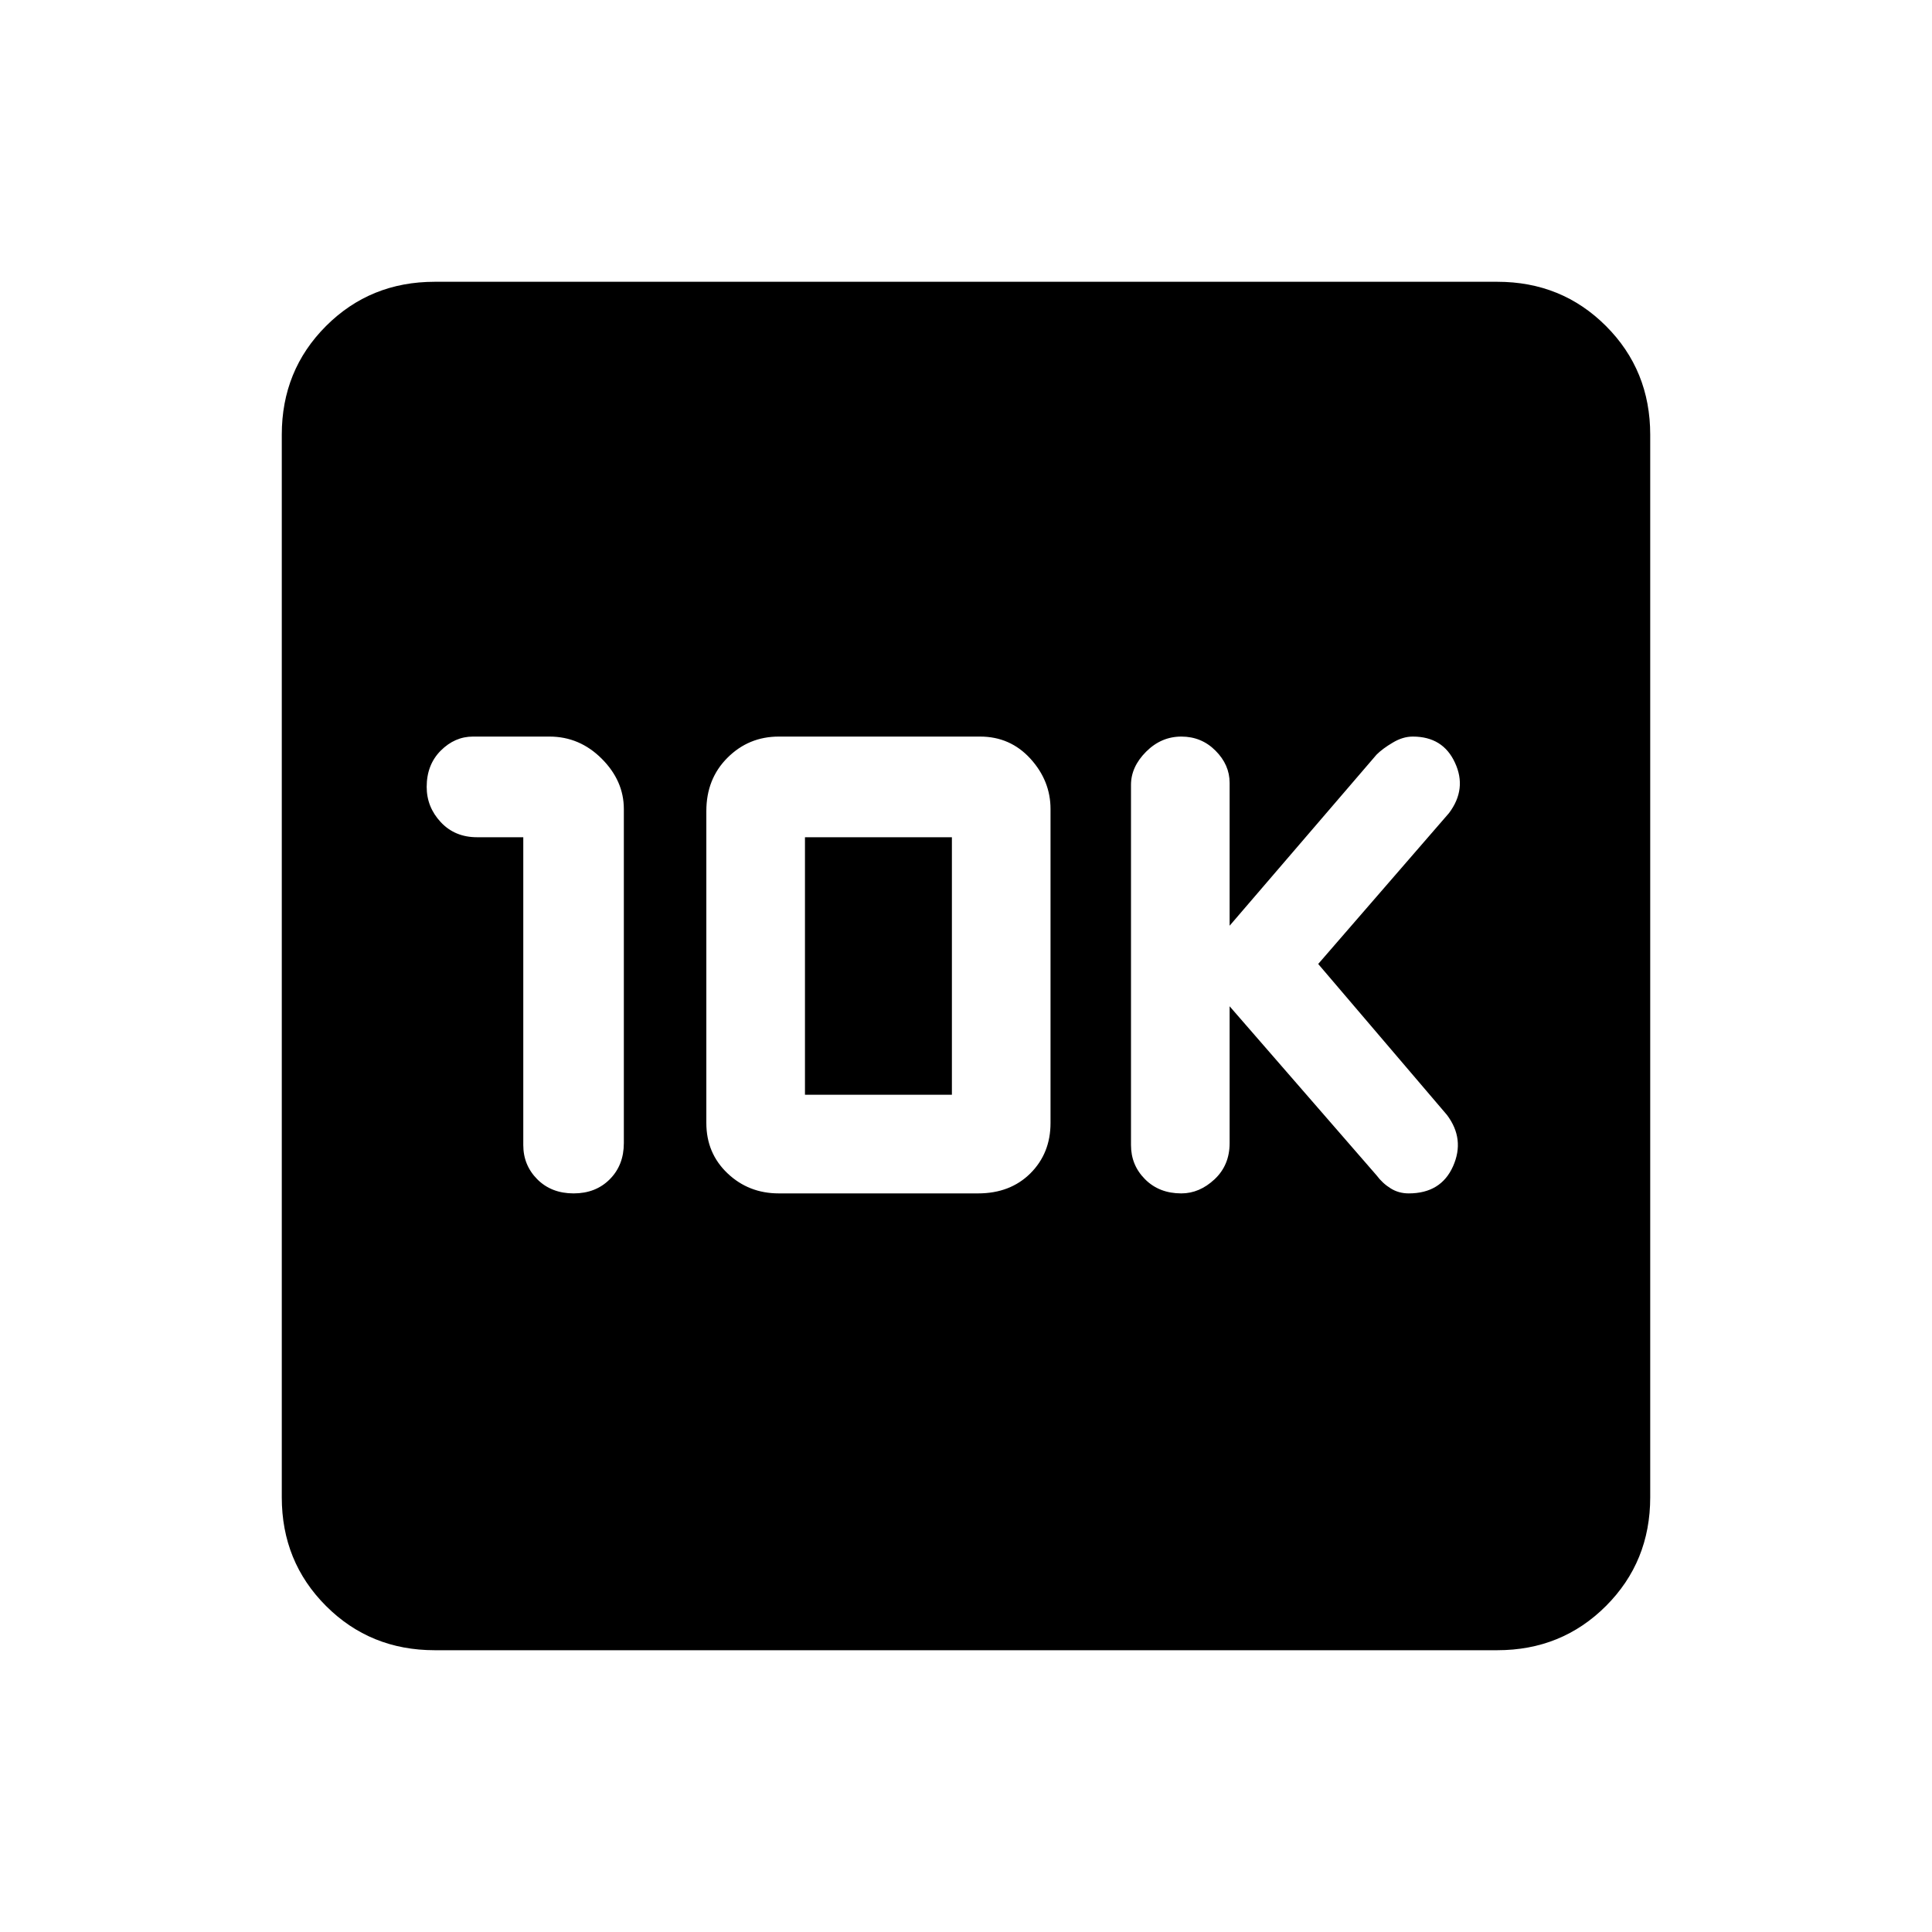 <svg xmlns="http://www.w3.org/2000/svg" height="20" width="20"><path d="M12.229 12.354Q12.417 12.354 12.573 12.208Q12.729 12.062 12.729 11.833V10.417L14.25 12.167Q14.312 12.25 14.396 12.302Q14.479 12.354 14.583 12.354Q14.917 12.354 15.042 12.073Q15.167 11.792 14.979 11.542L13.646 9.979L15 8.417Q15.188 8.167 15.062 7.896Q14.938 7.625 14.625 7.625Q14.521 7.625 14.417 7.688Q14.312 7.75 14.25 7.812L12.729 9.583V8.104Q12.729 7.917 12.583 7.771Q12.438 7.625 12.229 7.625Q12.021 7.625 11.865 7.781Q11.708 7.938 11.708 8.125V11.854Q11.708 12.062 11.854 12.208Q12 12.354 12.229 12.354ZM5.417 8.667V11.854Q5.417 12.062 5.562 12.208Q5.708 12.354 5.938 12.354Q6.167 12.354 6.312 12.208Q6.458 12.062 6.458 11.833V8.375Q6.458 8.083 6.229 7.854Q6 7.625 5.688 7.625H4.896Q4.708 7.625 4.562 7.771Q4.417 7.917 4.417 8.146Q4.417 8.354 4.562 8.51Q4.708 8.667 4.938 8.667ZM8.062 12.354H10.125Q10.458 12.354 10.667 12.146Q10.875 11.938 10.875 11.625V8.375Q10.875 8.083 10.667 7.854Q10.458 7.625 10.146 7.625H8.062Q7.75 7.625 7.531 7.844Q7.312 8.062 7.312 8.396V11.625Q7.312 11.938 7.531 12.146Q7.75 12.354 8.062 12.354ZM8.333 11.333V8.667H9.854V11.333ZM4.5 17.083Q3.833 17.083 3.375 16.625Q2.917 16.167 2.917 15.5V4.5Q2.917 3.833 3.375 3.375Q3.833 2.917 4.5 2.917H15.5Q16.167 2.917 16.625 3.375Q17.083 3.833 17.083 4.5V15.5Q17.083 16.167 16.625 16.625Q16.167 17.083 15.5 17.083Z"/></svg>